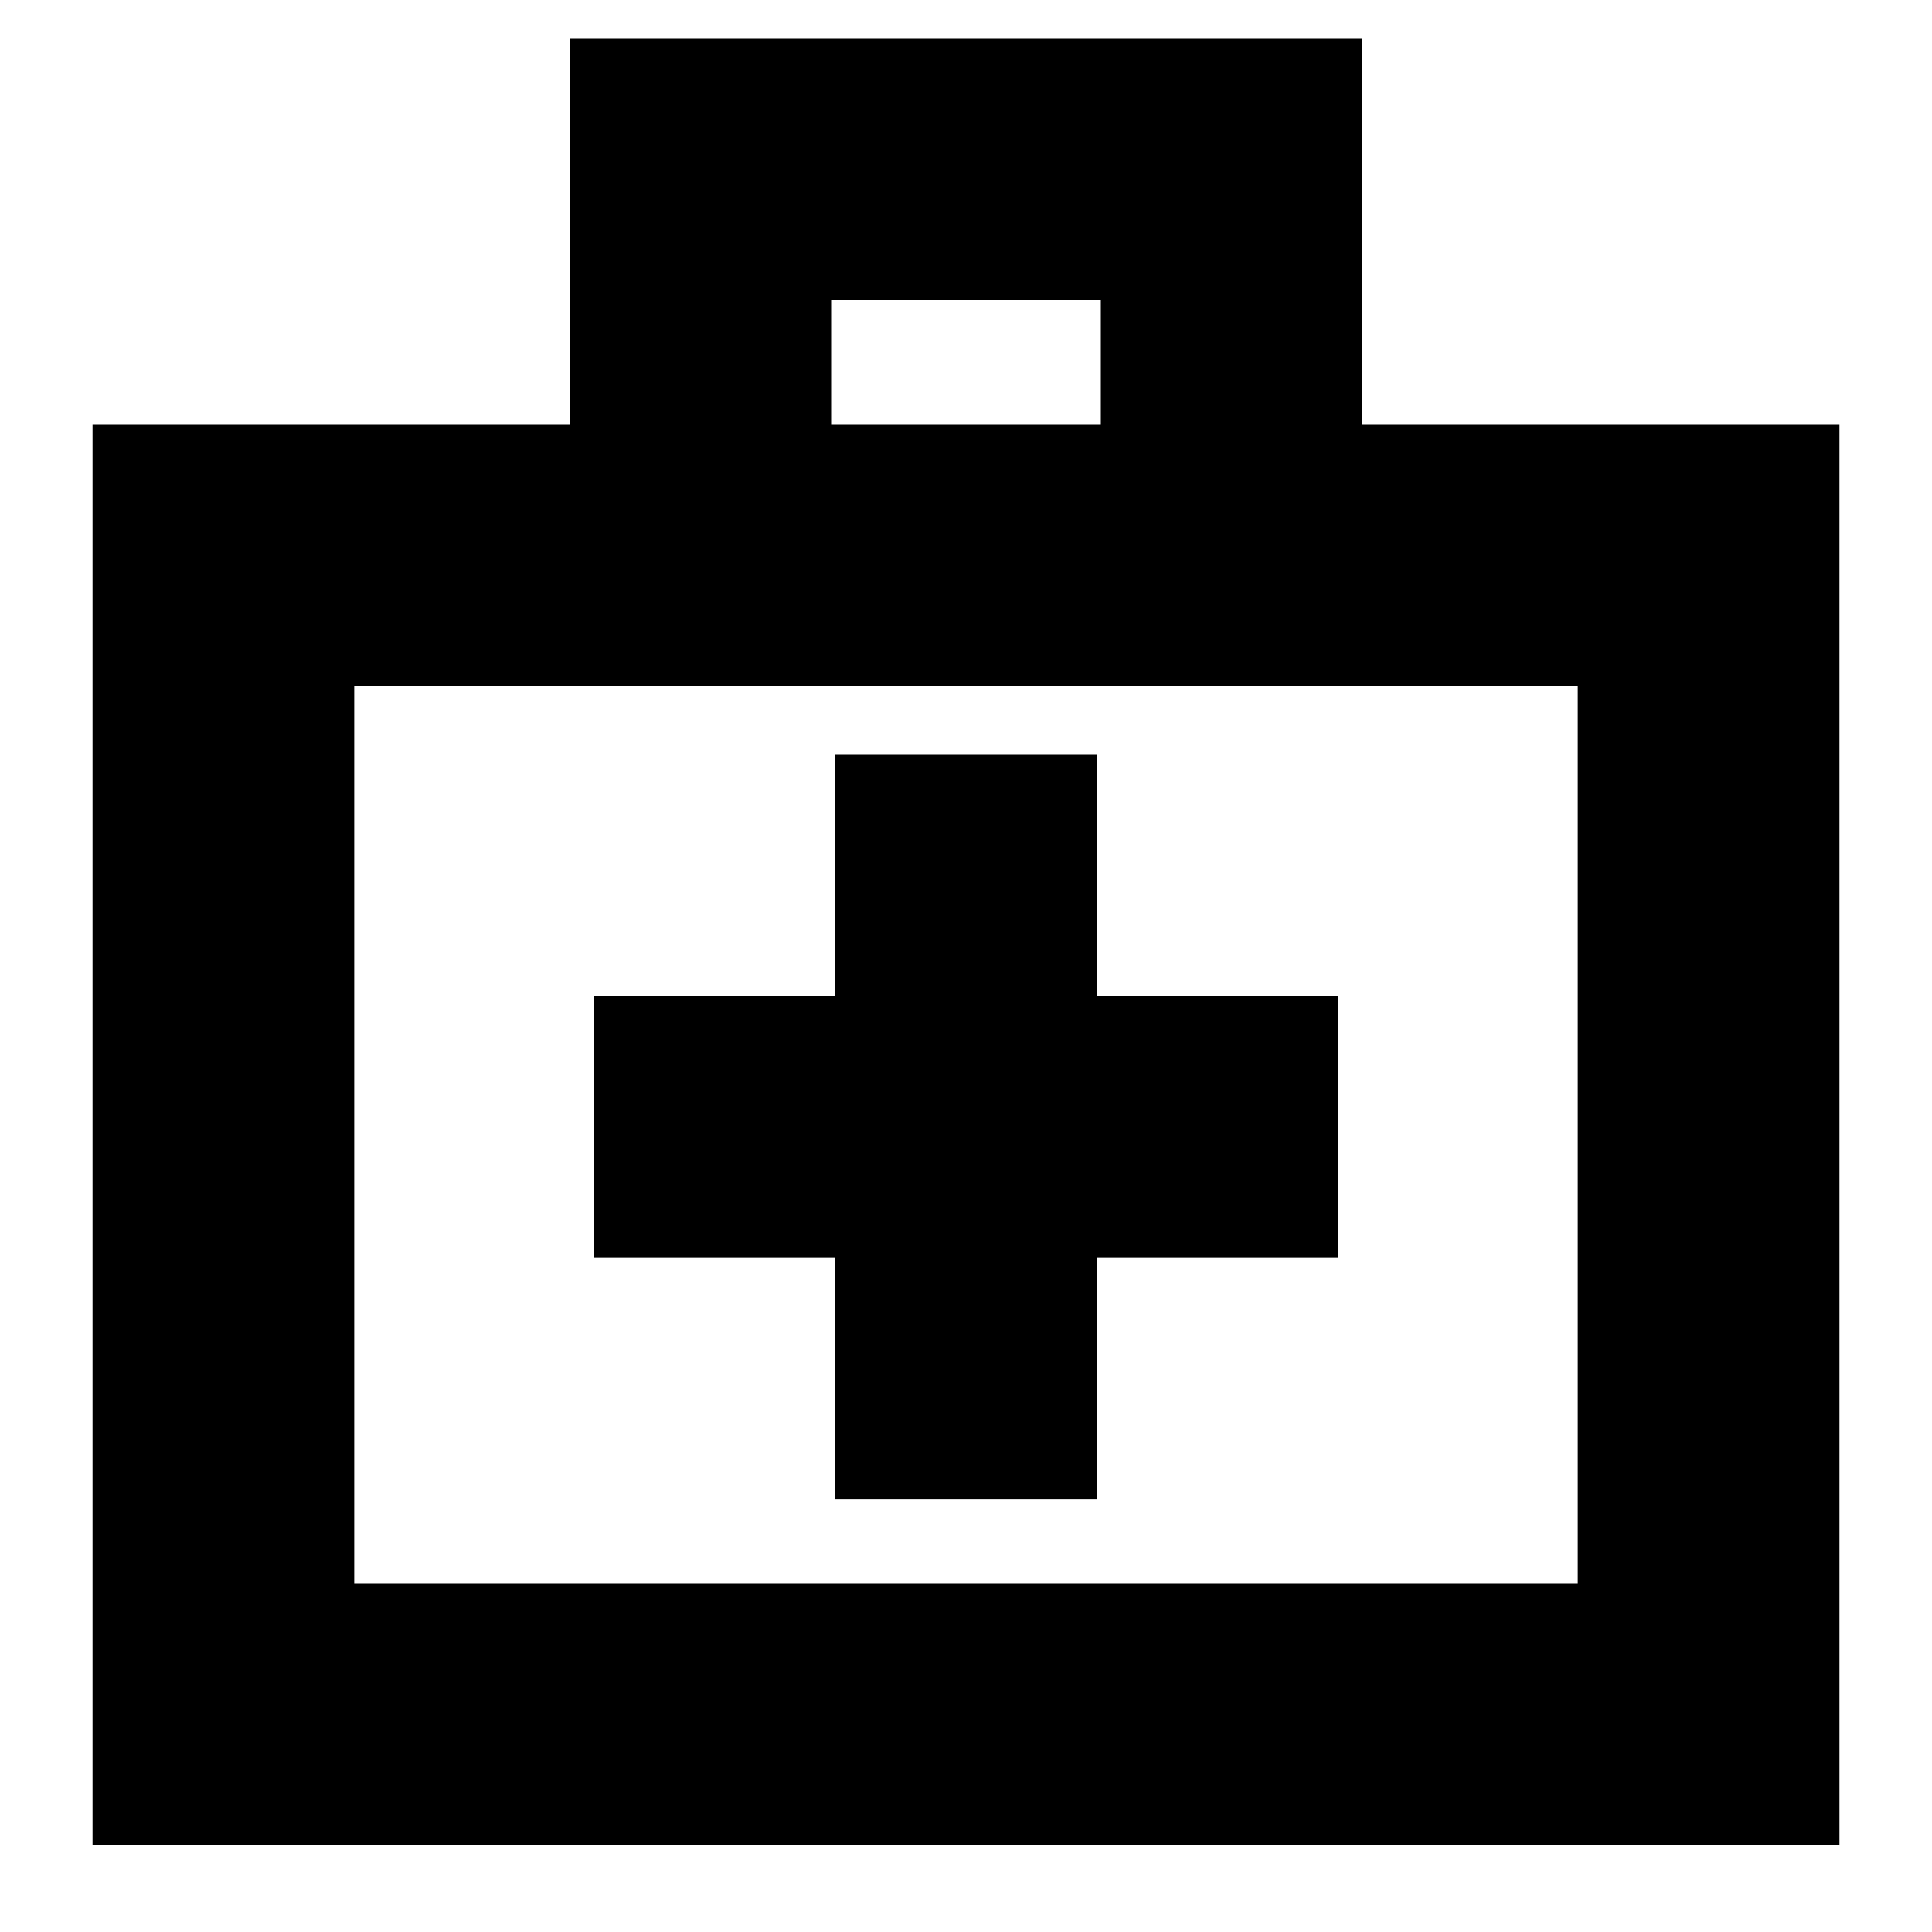 <svg xmlns="http://www.w3.org/2000/svg" height="20" width="20"><path d="M8.646 15.521H11.354V13.021H13.854V10.312H11.354V7.812H8.646V10.312H6.146V13.021H8.646ZM0.958 19.104V4.396H5.896V0.396H14.104V4.396H19.042V19.104ZM8.604 4.396H11.396V3.104H8.604ZM3.667 16.396H16.333V7.104H3.667ZM3.667 16.396V7.104Z"/></svg>